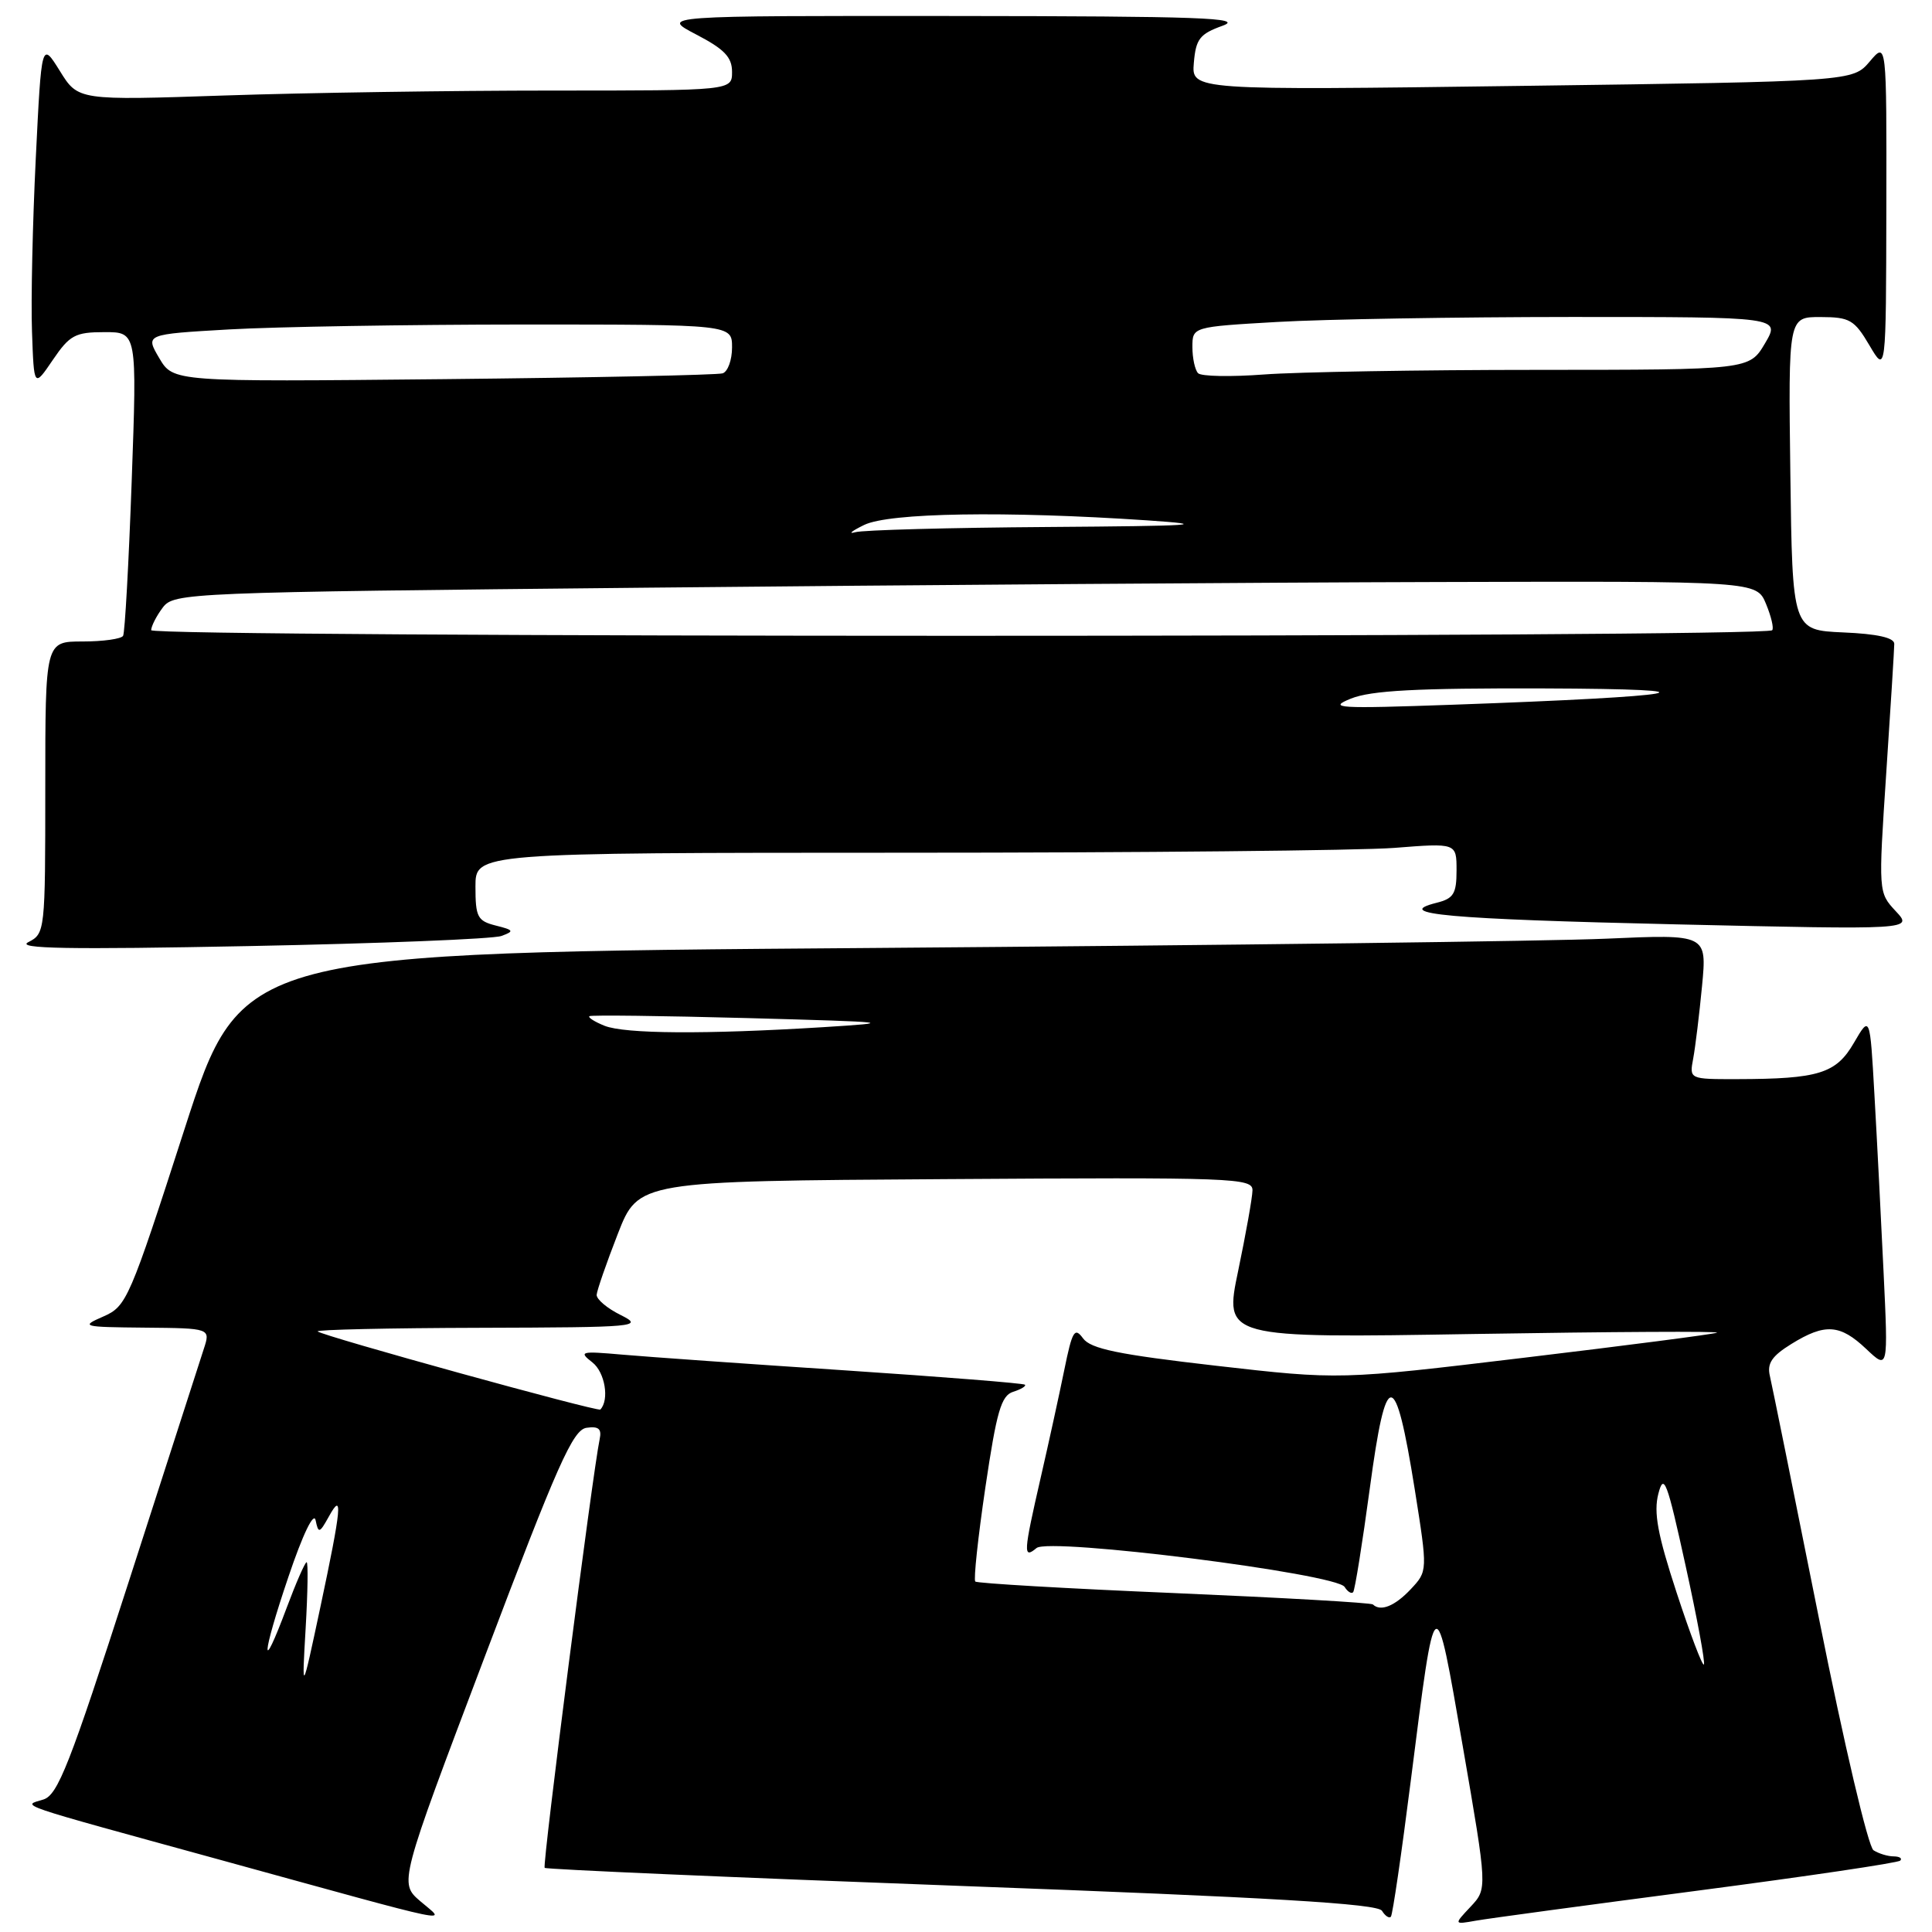 <?xml version="1.0" encoding="UTF-8" standalone="no"?>
<!DOCTYPE svg PUBLIC "-//W3C//DTD SVG 1.1//EN" "http://www.w3.org/Graphics/SVG/1.1/DTD/svg11.dtd" >
<svg xmlns="http://www.w3.org/2000/svg" xmlns:xlink="http://www.w3.org/1999/xlink" version="1.1" viewBox="0 0 256 256">
 <g >
 <path fill="currentColor"
d=" M 224.88 250.53 C 239.39 248.63 251.50 246.84 251.79 246.54 C 252.09 246.24 251.70 245.99 250.92 245.98 C 250.14 245.98 248.94 245.61 248.25 245.17 C 247.55 244.73 244.37 231.22 241.02 214.44 C 237.73 197.97 234.80 183.52 234.52 182.33 C 234.12 180.66 234.78 179.68 237.37 178.08 C 241.83 175.32 243.82 175.46 247.29 178.75 C 250.20 181.50 250.20 181.50 249.58 168.50 C 249.24 161.35 248.70 150.78 248.37 145.02 C 247.78 134.53 247.78 134.53 245.66 138.17 C 243.30 142.25 241.00 142.97 230.17 142.99 C 223.84 143.00 223.84 143.00 224.36 140.25 C 224.64 138.74 225.17 134.41 225.53 130.64 C 226.18 123.79 226.18 123.79 212.84 124.38 C 205.50 124.71 161.81 125.26 115.75 125.61 C 32.00 126.24 32.00 126.24 24.44 149.64 C 17.16 172.20 16.78 173.09 13.70 174.44 C 10.63 175.78 10.86 175.84 19.20 175.92 C 27.90 176.00 27.90 176.00 27.00 178.75 C 26.51 180.26 22.03 194.16 17.04 209.64 C 9.22 233.88 7.66 237.87 5.73 238.45 C 2.90 239.32 1.44 238.82 29.00 246.39 C 61.68 255.38 59.08 254.84 55.69 251.92 C 52.88 249.50 52.88 249.50 64.24 219.50 C 73.88 194.02 75.91 189.45 77.72 189.19 C 79.32 188.96 79.75 189.33 79.46 190.69 C 78.53 195.08 71.84 247.17 72.17 247.50 C 72.36 247.70 97.24 248.78 127.43 249.90 C 168.56 251.42 182.54 252.25 183.12 253.19 C 183.54 253.88 184.08 254.23 184.30 253.97 C 184.53 253.71 185.71 245.62 186.93 236.00 C 190.25 209.87 190.11 209.96 193.84 231.48 C 197.09 250.27 197.09 250.27 194.86 252.65 C 192.63 255.02 192.63 255.02 195.56 254.50 C 197.18 254.21 210.37 252.43 224.88 250.53 Z  M 66.44 124.02 C 68.17 123.39 68.09 123.24 65.69 122.64 C 63.27 122.03 63.00 121.51 63.00 117.48 C 63.00 113.00 63.00 113.00 119.75 112.99 C 150.96 112.99 180.21 112.70 184.75 112.35 C 193.00 111.70 193.00 111.70 193.00 115.33 C 193.00 118.42 192.61 119.06 190.37 119.62 C 184.40 121.12 191.85 121.79 222.00 122.48 C 253.50 123.20 253.50 123.20 251.19 120.73 C 248.89 118.25 248.89 118.25 249.94 102.39 C 250.52 93.67 251.00 85.98 251.00 85.31 C 251.00 84.50 248.74 83.99 244.25 83.80 C 237.50 83.50 237.50 83.50 237.23 62.75 C 236.96 42.00 236.96 42.00 241.23 42.01 C 245.10 42.02 245.71 42.37 247.71 45.76 C 249.91 49.50 249.91 49.50 249.95 27.50 C 249.99 5.50 249.99 5.50 247.75 8.15 C 245.50 10.79 245.50 10.79 201.69 11.38 C 157.88 11.97 157.88 11.97 158.19 8.32 C 158.46 5.16 158.97 4.50 162.00 3.41 C 164.92 2.36 159.03 2.15 126.50 2.12 C 87.50 2.09 87.50 2.09 92.25 4.57 C 95.98 6.51 97.00 7.57 97.00 9.52 C 97.00 12.00 97.00 12.00 73.16 12.00 C 60.05 12.00 40.55 12.29 29.84 12.65 C 10.35 13.31 10.35 13.31 7.93 9.40 C 5.50 5.50 5.50 5.50 4.74 21.00 C 4.32 29.53 4.09 39.85 4.24 43.94 C 4.50 51.37 4.50 51.37 7.00 47.69 C 9.23 44.41 9.96 44.01 13.83 44.01 C 18.16 44.00 18.16 44.00 17.45 63.75 C 17.06 74.61 16.55 83.84 16.31 84.25 C 16.08 84.66 13.66 85.00 10.94 85.00 C 6.00 85.00 6.00 85.00 6.00 104.35 C 6.00 123.41 5.97 123.71 3.75 124.84 C 2.04 125.71 9.06 125.83 33.00 125.36 C 50.33 125.02 65.37 124.42 66.44 124.02 Z  M 40.50 215.75 C 40.78 210.94 40.84 207.00 40.63 207.00 C 40.42 207.00 39.23 209.71 37.99 213.03 C 34.49 222.40 34.65 219.46 38.22 208.93 C 40.12 203.30 41.58 200.28 41.82 201.44 C 42.19 203.23 42.33 203.19 43.58 200.94 C 45.46 197.53 45.26 199.74 42.44 213.00 C 39.99 224.50 39.99 224.50 40.50 215.75 Z  M 222.16 211.03 C 219.64 203.34 219.10 200.41 219.74 197.93 C 220.47 195.11 220.89 196.24 223.35 207.46 C 224.89 214.46 225.98 220.36 225.77 220.56 C 225.57 220.76 223.94 216.47 222.16 211.03 Z  M 181.92 212.60 C 181.69 212.37 169.84 211.70 155.58 211.09 C 141.33 210.49 129.47 209.80 129.23 209.56 C 128.99 209.32 129.59 203.70 130.57 197.07 C 132.06 187.02 132.66 184.92 134.25 184.42 C 135.30 184.09 136.00 183.66 135.81 183.48 C 135.62 183.29 124.90 182.44 111.98 181.58 C 99.07 180.73 85.80 179.79 82.50 179.50 C 76.92 179.01 76.64 179.08 78.50 180.53 C 80.16 181.83 80.77 185.48 79.55 186.77 C 79.23 187.11 42.68 177.01 42.09 176.42 C 41.86 176.19 51.53 175.97 63.58 175.94 C 84.47 175.88 85.35 175.80 82.25 174.25 C 80.46 173.37 79.03 172.16 79.06 171.57 C 79.10 170.98 80.36 167.35 81.86 163.50 C 84.59 156.50 84.59 156.50 125.30 156.24 C 163.61 155.99 166.00 156.08 165.96 157.74 C 165.94 158.71 165.08 163.51 164.06 168.41 C 162.20 177.31 162.20 177.31 195.35 176.76 C 213.58 176.46 228.05 176.38 227.50 176.59 C 226.95 176.80 215.47 178.29 202.00 179.90 C 177.50 182.84 177.50 182.84 161.15 180.97 C 148.16 179.48 144.53 178.73 143.51 177.34 C 142.39 175.81 142.08 176.33 141.02 181.54 C 140.35 184.82 138.95 191.23 137.90 195.79 C 135.60 205.82 135.55 206.62 137.35 205.12 C 139.06 203.71 177.08 208.51 178.17 210.28 C 178.57 210.92 179.08 211.23 179.30 210.97 C 179.53 210.71 180.52 204.51 181.51 197.19 C 183.67 181.12 184.87 181.15 187.46 197.34 C 189.18 208.18 189.18 208.18 186.92 210.59 C 184.82 212.82 182.93 213.58 181.92 212.60 Z  M 80.10 135.92 C 78.79 135.39 77.89 134.82 78.10 134.65 C 78.32 134.48 87.72 134.60 99.00 134.90 C 118.33 135.43 118.90 135.49 109.00 136.11 C 93.46 137.07 82.81 137.00 80.10 135.92 Z  M 179.00 92.57 C 181.67 91.49 187.73 91.17 204.50 91.22 C 229.04 91.30 223.56 92.28 192.50 93.38 C 177.23 93.92 175.86 93.84 179.00 92.57 Z  M 20.03 83.50 C 20.05 82.95 20.74 81.60 21.57 80.50 C 23.05 78.55 24.64 78.48 85.79 77.87 C 120.28 77.52 167.46 77.18 190.63 77.12 C 232.76 77.00 232.76 77.00 234.01 80.03 C 234.70 81.70 235.07 83.27 234.82 83.51 C 233.83 84.50 20.00 84.49 20.03 83.50 Z  M 114.50 69.56 C 117.81 67.94 133.27 67.69 152.00 68.95 C 160.70 69.54 158.45 69.69 138.83 69.83 C 125.81 69.92 114.34 70.23 113.33 70.52 C 112.32 70.80 112.85 70.37 114.50 69.56 Z  M 21.10 47.45 C 19.24 44.29 19.24 44.29 30.37 43.65 C 36.49 43.30 53.99 43.01 69.25 43.00 C 97.00 43.00 97.00 43.00 97.00 46.03 C 97.00 47.70 96.44 49.25 95.75 49.47 C 95.06 49.69 78.40 50.04 58.73 50.24 C 22.96 50.60 22.96 50.60 21.10 47.45 Z  M 158.75 49.45 C 158.34 49.02 158.00 47.46 158.00 45.99 C 158.00 43.31 158.00 43.31 169.25 42.66 C 175.44 42.30 192.97 42.01 208.22 42.00 C 235.93 42.00 235.93 42.00 233.87 45.50 C 231.80 49.00 231.80 49.00 203.65 49.01 C 188.17 49.01 171.90 49.29 167.50 49.62 C 163.10 49.95 159.16 49.88 158.75 49.45 Z "/>
</g>
</svg>